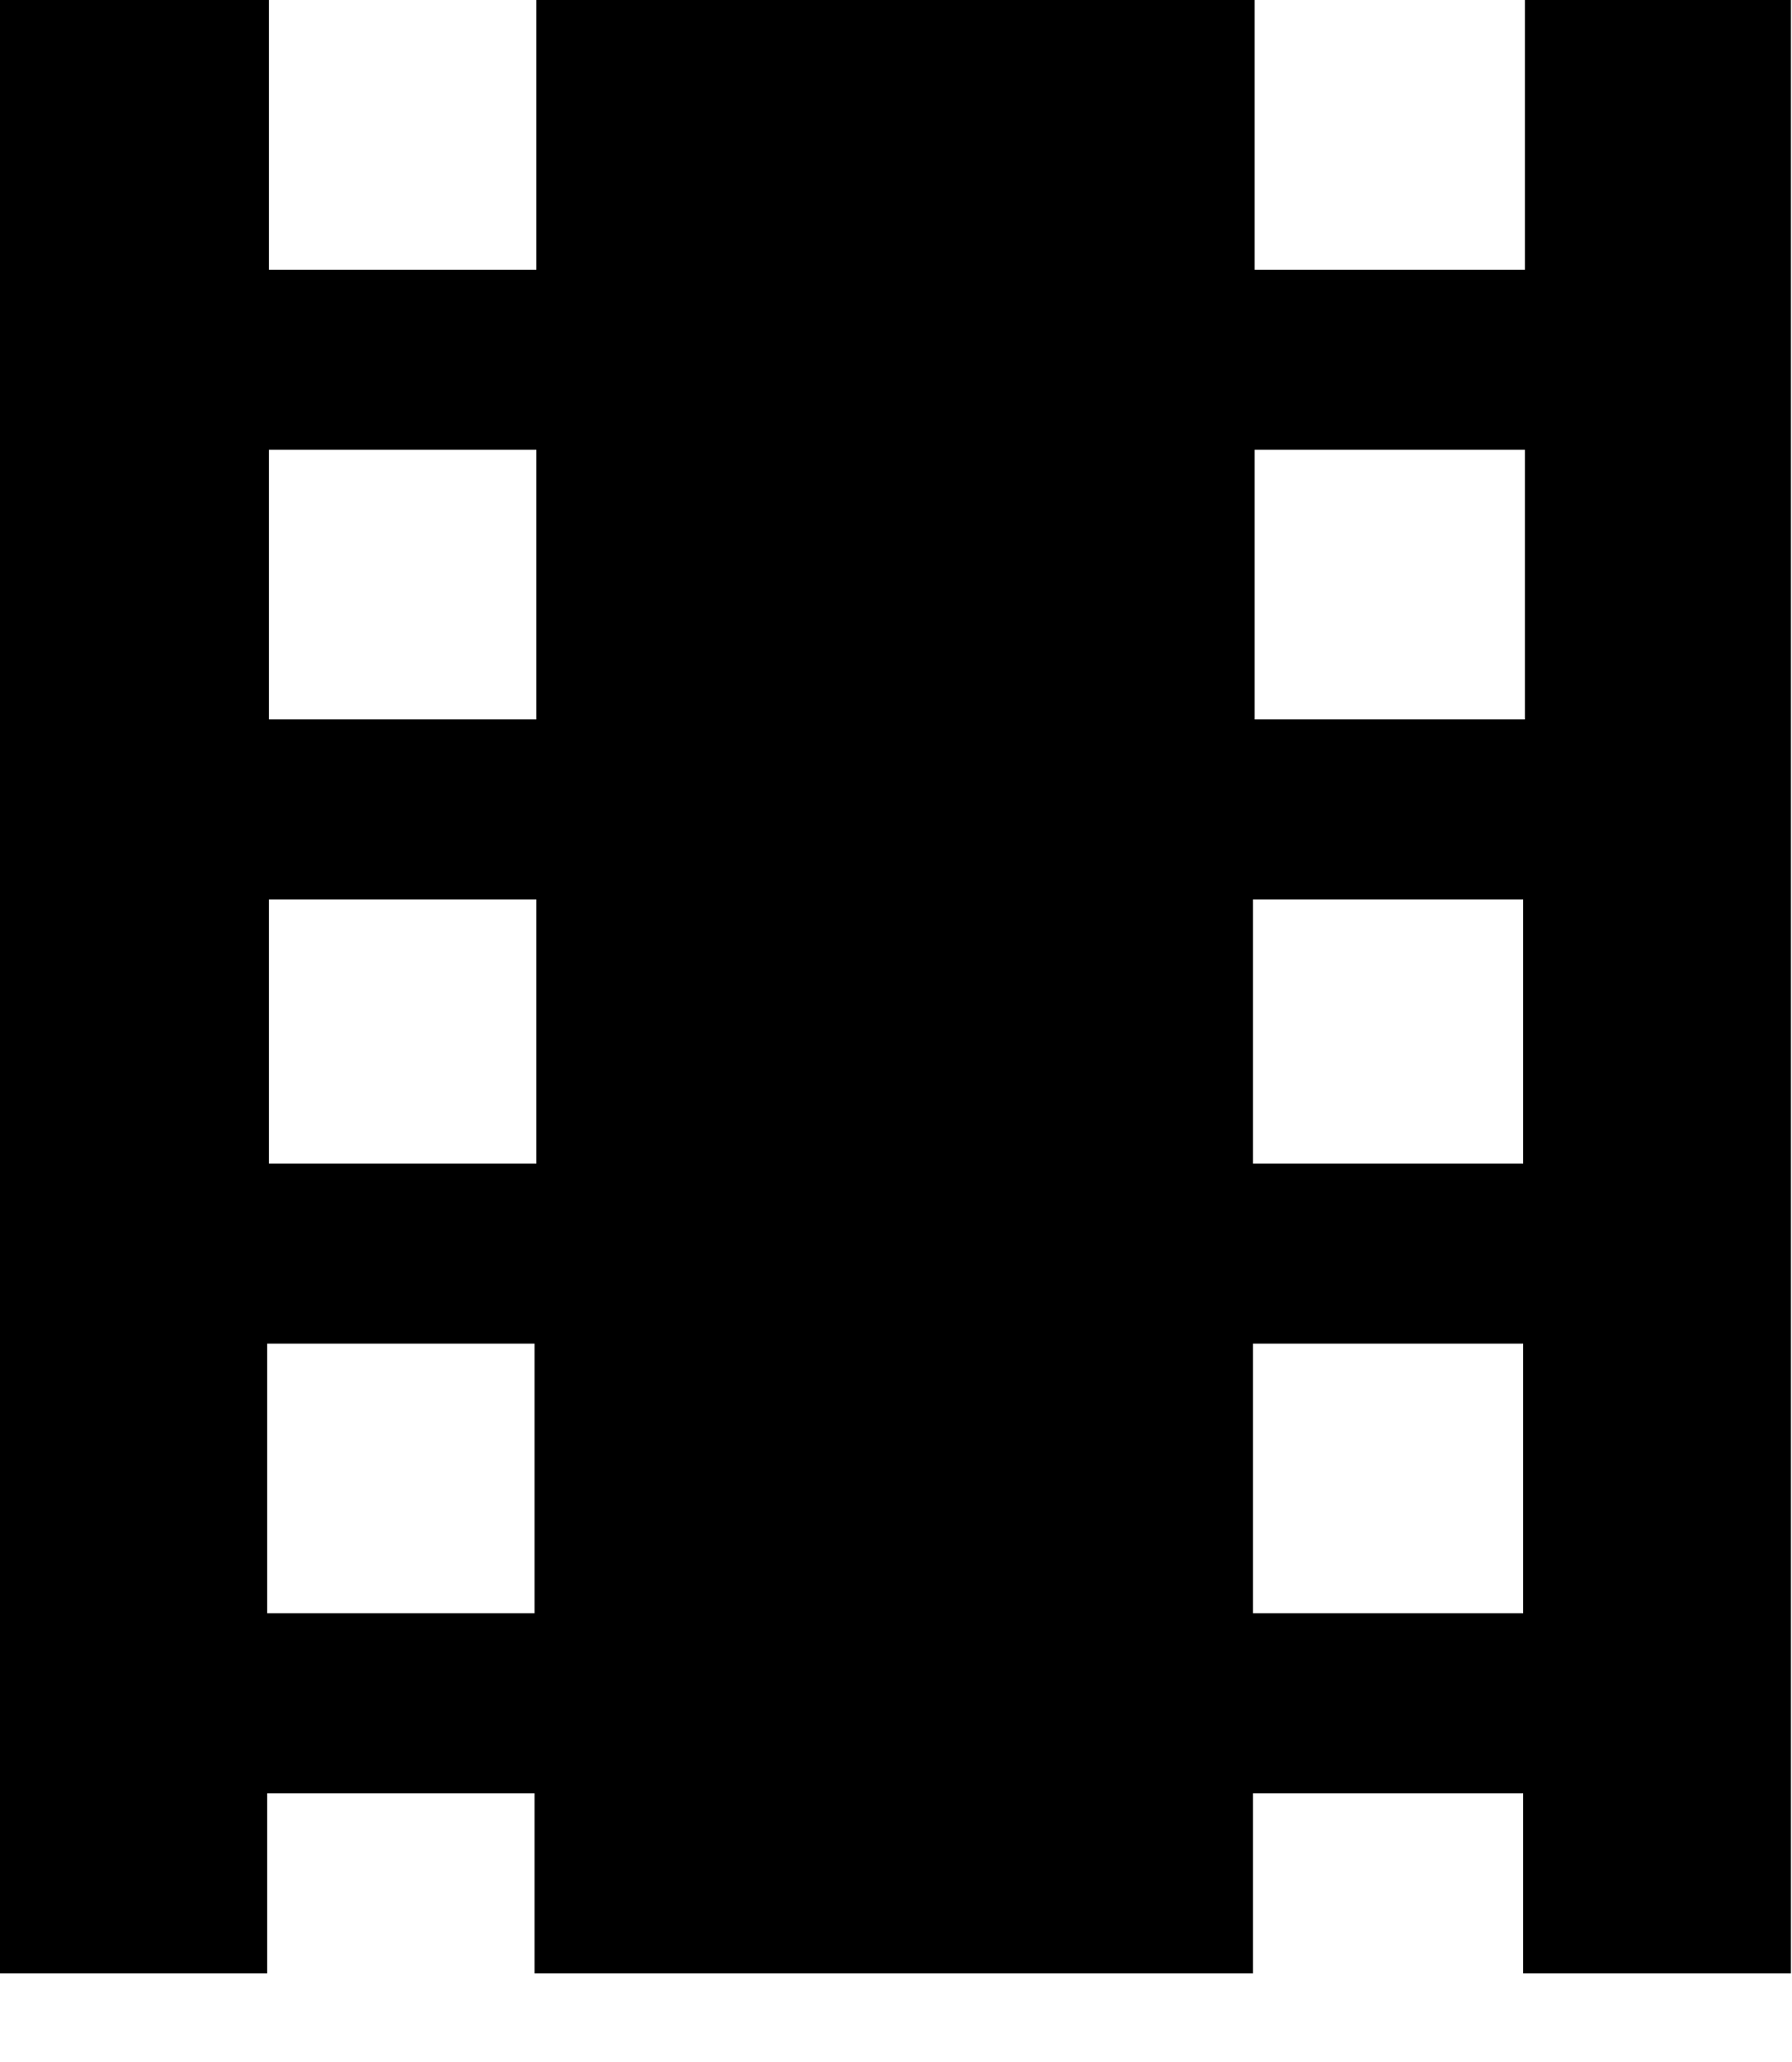 <svg width="20px" height="23px" viewBox="0 0 20 23" version="1.1" xmlns="http://www.w3.org/2000/svg" xmlns:xlink="http://www.w3.org/1999/xlink">
  <g>
    <path d="M17.019,0 L17.019,3.009 L14.003,3.009 L14.003,0 L5.986,0 L5.986,3.009 L3.001,3.009 L3.001,0 L0,0 L0,22.011 L2.982,22.011 L2.982,20.003 L5.966,20.003 L5.966,22.011 L13.984,22.011 L13.984,20.003 L17,20.003 L17,22.011 L19.988,22.011 L19.988,0 L17.019,0 L17.019,0 Z M5.966,17.995 L2.982,17.995 L2.982,14.987 L5.966,14.987 L5.966,17.995 L5.966,17.995 Z M5.986,12.979 L3.001,12.979 L3.001,10.033 L5.986,10.033 L5.986,12.979 L5.986,12.979 Z M5.986,8.025 L3.001,8.025 L3.001,5.017 L5.986,5.017 L5.986,8.025 L5.986,8.025 Z M17,17.995 L13.984,17.995 L13.984,14.987 L17,14.987 L17,17.995 L17,17.995 Z M17,12.979 L13.984,12.979 L13.984,10.033 L17,10.033 L17,12.979 L17,12.979 Z M17.019,8.025 L14.003,8.025 L14.003,5.017 L17.019,5.017 L17.019,8.025 L17.019,8.025 Z"></path>
  </g>
</svg>
